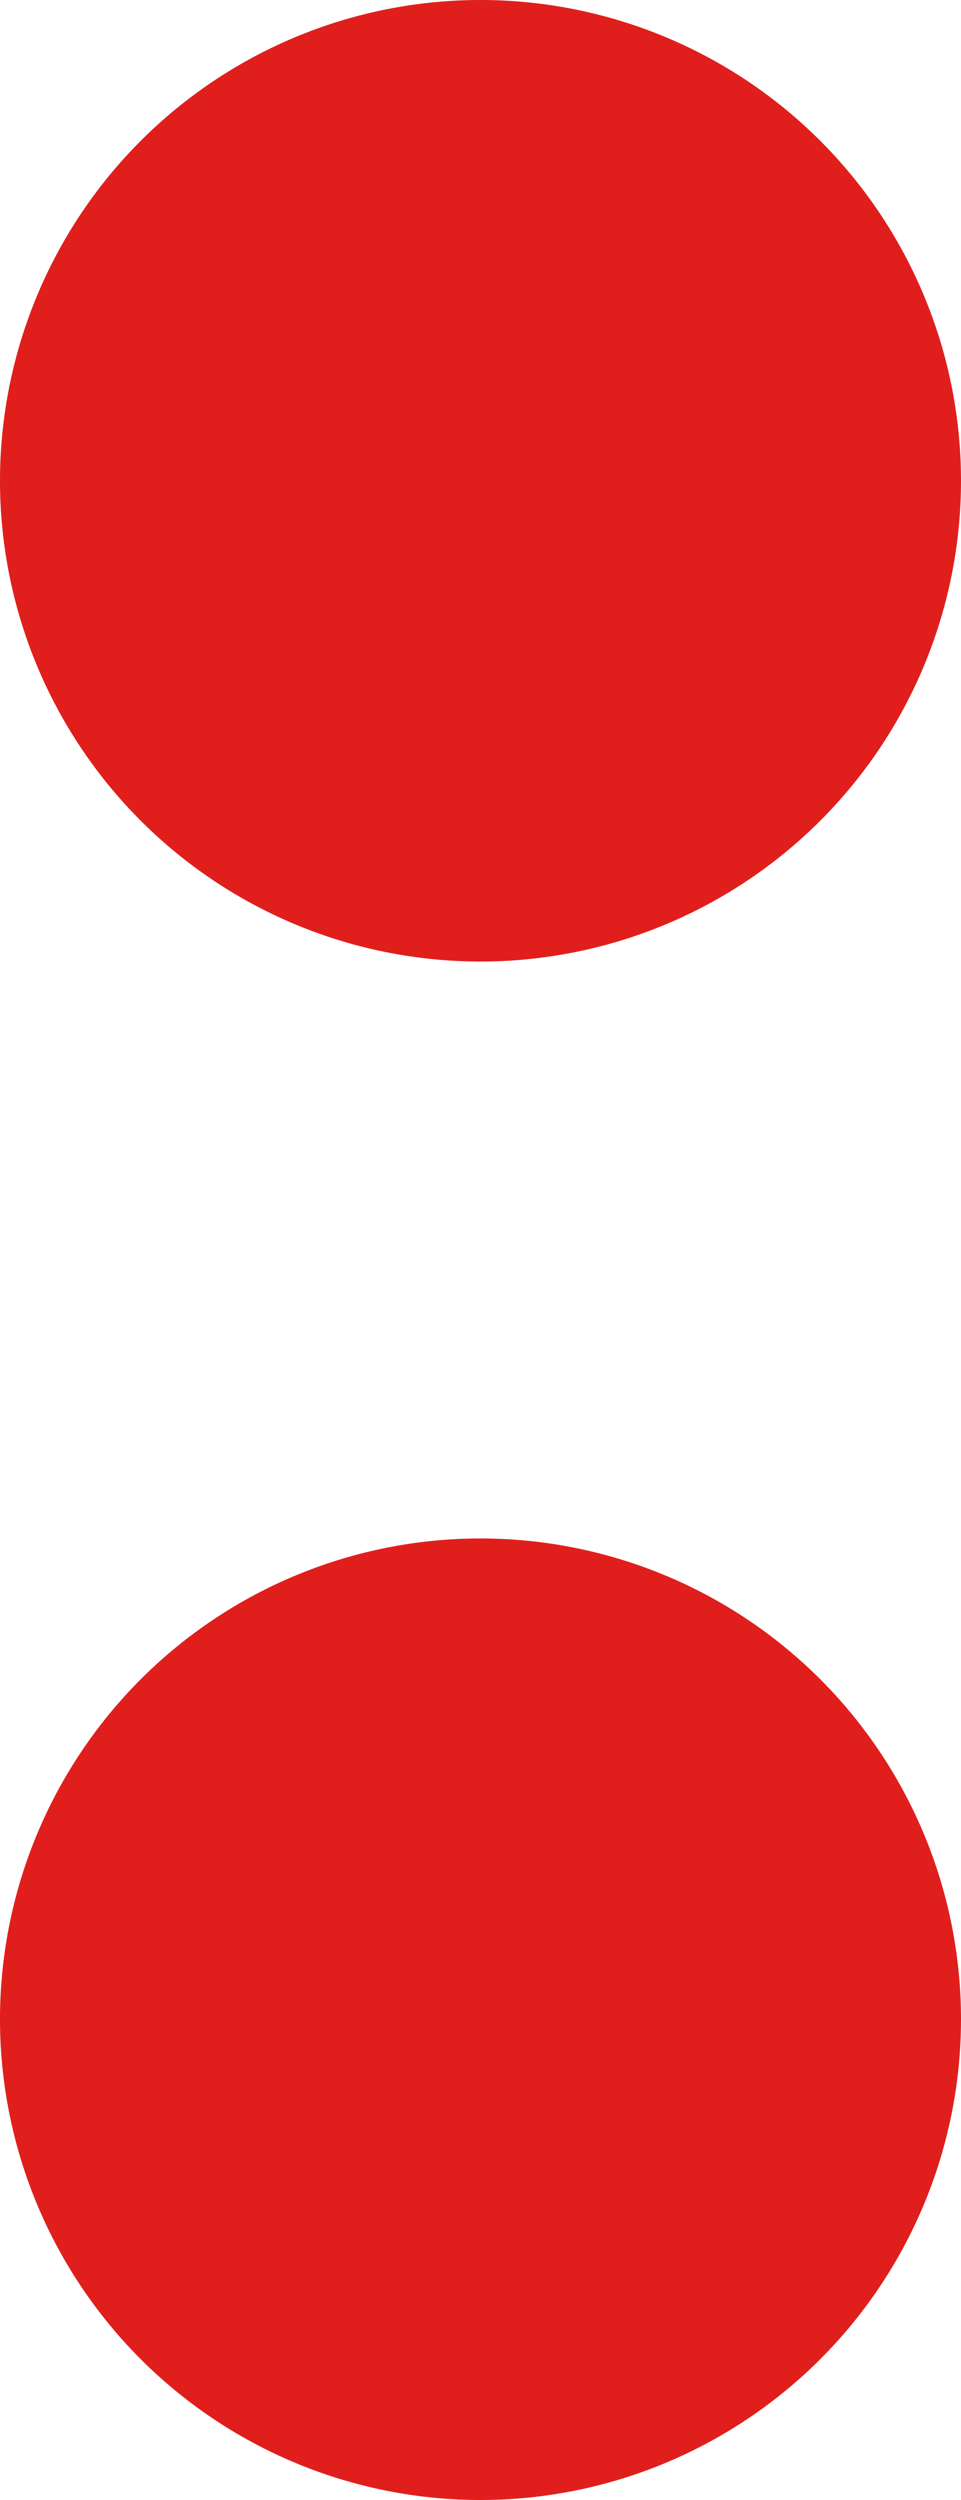 <svg xmlns="http://www.w3.org/2000/svg" width="5" height="13" viewBox="0 0 5 13"><g><g><path fill="#e01f1d" d="M5 10.5a2.5 2.5 0 1 1-5 0 2.5 2.5 0 0 1 5 0"/></g><g><path fill="#e01f1d" d="M5 2.5a2.5 2.5 0 1 1-5 0 2.5 2.5 0 0 1 5 0"/></g></g></svg>